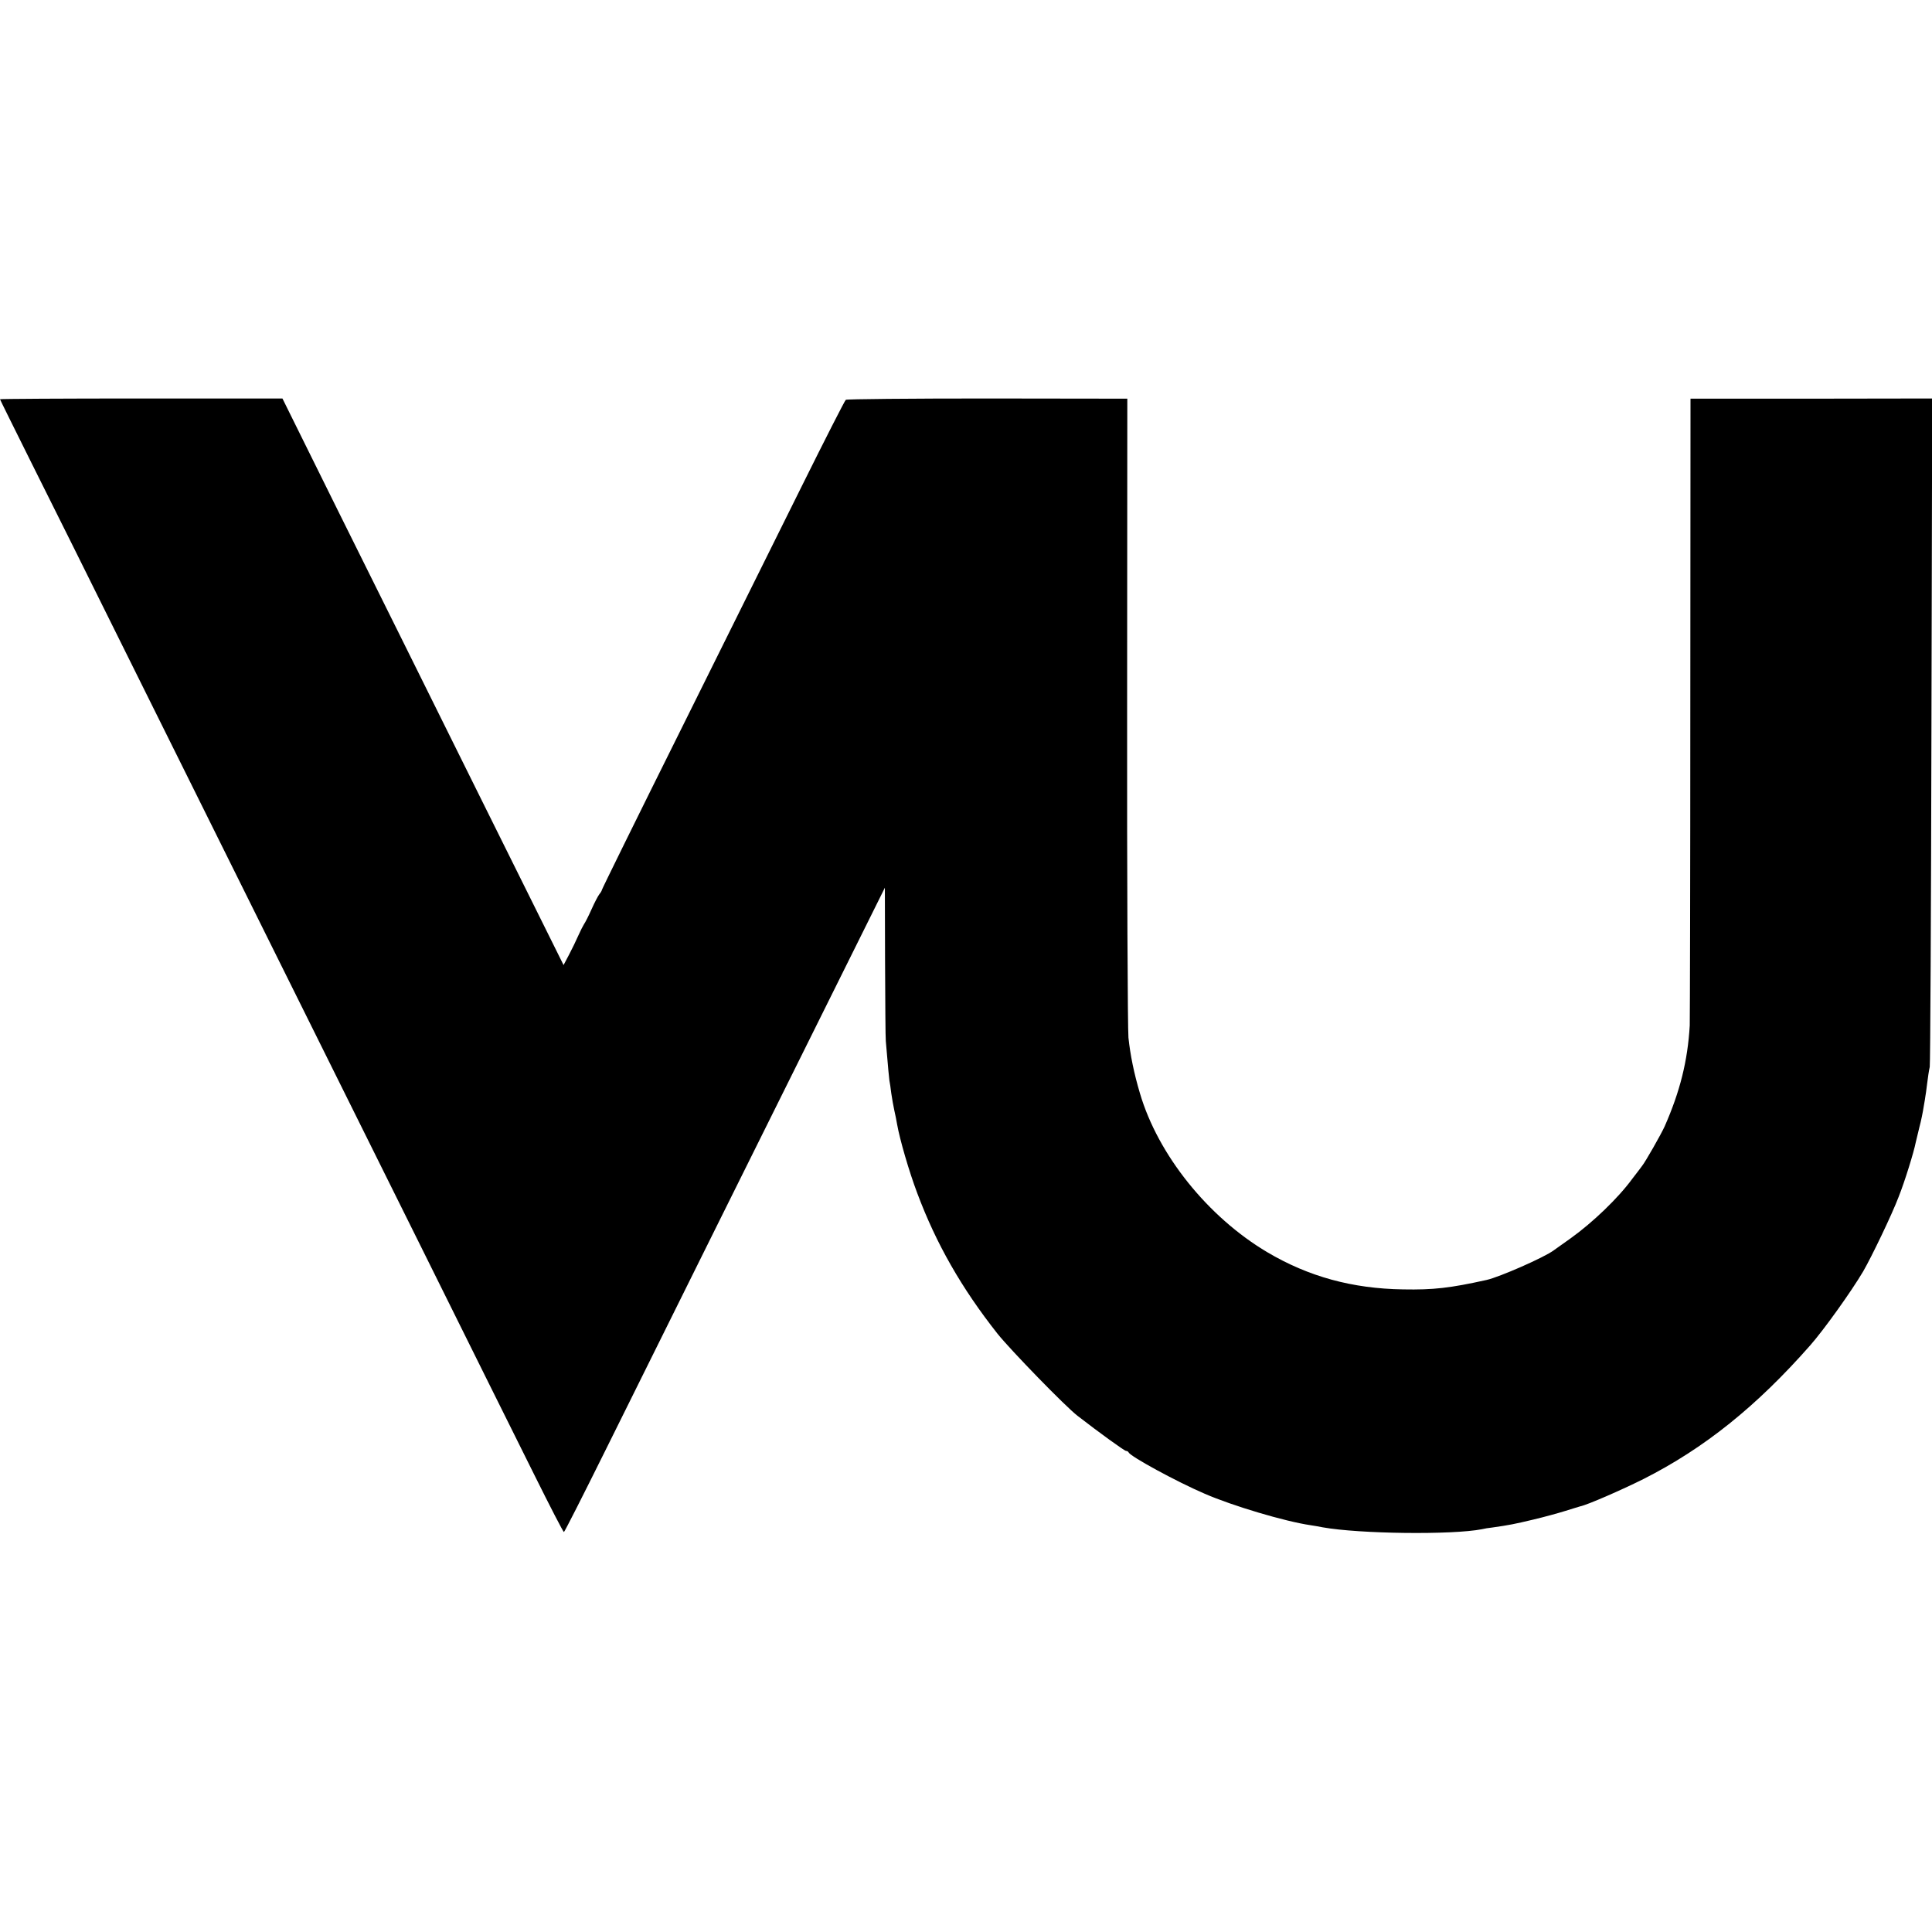 <?xml version="1.0" standalone="no"?>
<!DOCTYPE svg PUBLIC "-//W3C//DTD SVG 20010904//EN"
 "http://www.w3.org/TR/2001/REC-SVG-20010904/DTD/svg10.dtd">
<svg version="1.0" xmlns="http://www.w3.org/2000/svg"
 width="1024pt" height="1024pt" viewBox="0 0 1024 1024"
 preserveAspectRatio="xMidYMid meet">
<g transform="translate(0,1024) scale(0.1,-0.1)"
fill="#000000" stroke="none">
<path d="M0 8124 c0 -2 75 -153 166 -336 92 -183 323 -648 514 -1033 489 -985
1012 -2038 1545 -3110 251 -506 524 -1056 607 -1222 83 -167 153 -303 157
-303 3 0 102 195 220 433 198 399 965 1945 1327 2672 l154 310 1 -390 c1 -214
2 -405 4 -423 13 -154 17 -194 19 -209 2 -10 7 -40 10 -68 4 -27 11 -68 16
-90 5 -22 12 -56 15 -75 14 -79 63 -249 107 -365 100 -267 234 -502 425 -744
68 -85 360 -386 424 -435 116 -90 249 -186 257 -186 6 0 12 -4 14 -8 8 -21
256 -156 403 -219 147 -64 425 -147 562 -167 21 -3 49 -8 63 -11 195 -35 688
-41 845 -10 11 3 36 7 55 9 86 12 121 19 217 42 55 13 132 34 170 46 37 12 73
22 78 24 37 7 222 88 336 145 322 163 599 385 884 709 72 82 216 283 280 391
44 76 152 300 188 395 32 80 81 238 91 290 2 10 11 46 19 79 9 33 19 83 23
110 5 28 9 52 9 55 1 3 5 32 9 65 4 33 10 74 14 90 3 17 7 820 9 1786 l4 1757
-641 -1 -640 0 -1 -1631 c0 -897 -2 -1658 -3 -1691 -11 -189 -52 -351 -133
-535 -18 -40 -102 -188 -120 -210 -6 -8 -29 -39 -51 -67 -75 -103 -211 -233
-327 -316 -44 -31 -85 -60 -90 -64 -49 -37 -288 -142 -356 -157 -194 -43 -282
-53 -442 -50 -270 4 -502 68 -720 197 -315 187 -579 516 -675 842 -32 108 -51
202 -61 295 -4 47 -8 828 -7 1736 l1 1651 -741 1 c-408 0 -746 -3 -751 -7 -5
-3 -111 -211 -235 -461 -124 -250 -413 -832 -642 -1293 -229 -460 -416 -840
-416 -844 0 -3 -6 -14 -13 -22 -7 -9 -26 -45 -42 -81 -16 -36 -34 -71 -40 -79
-5 -8 -19 -35 -30 -60 -11 -25 -33 -71 -49 -101 l-29 -55 -447 900 c-245 495
-581 1171 -745 1501 l-298 602 -749 0 c-411 0 -748 -2 -748 -4z"/>
</g>
</svg>

